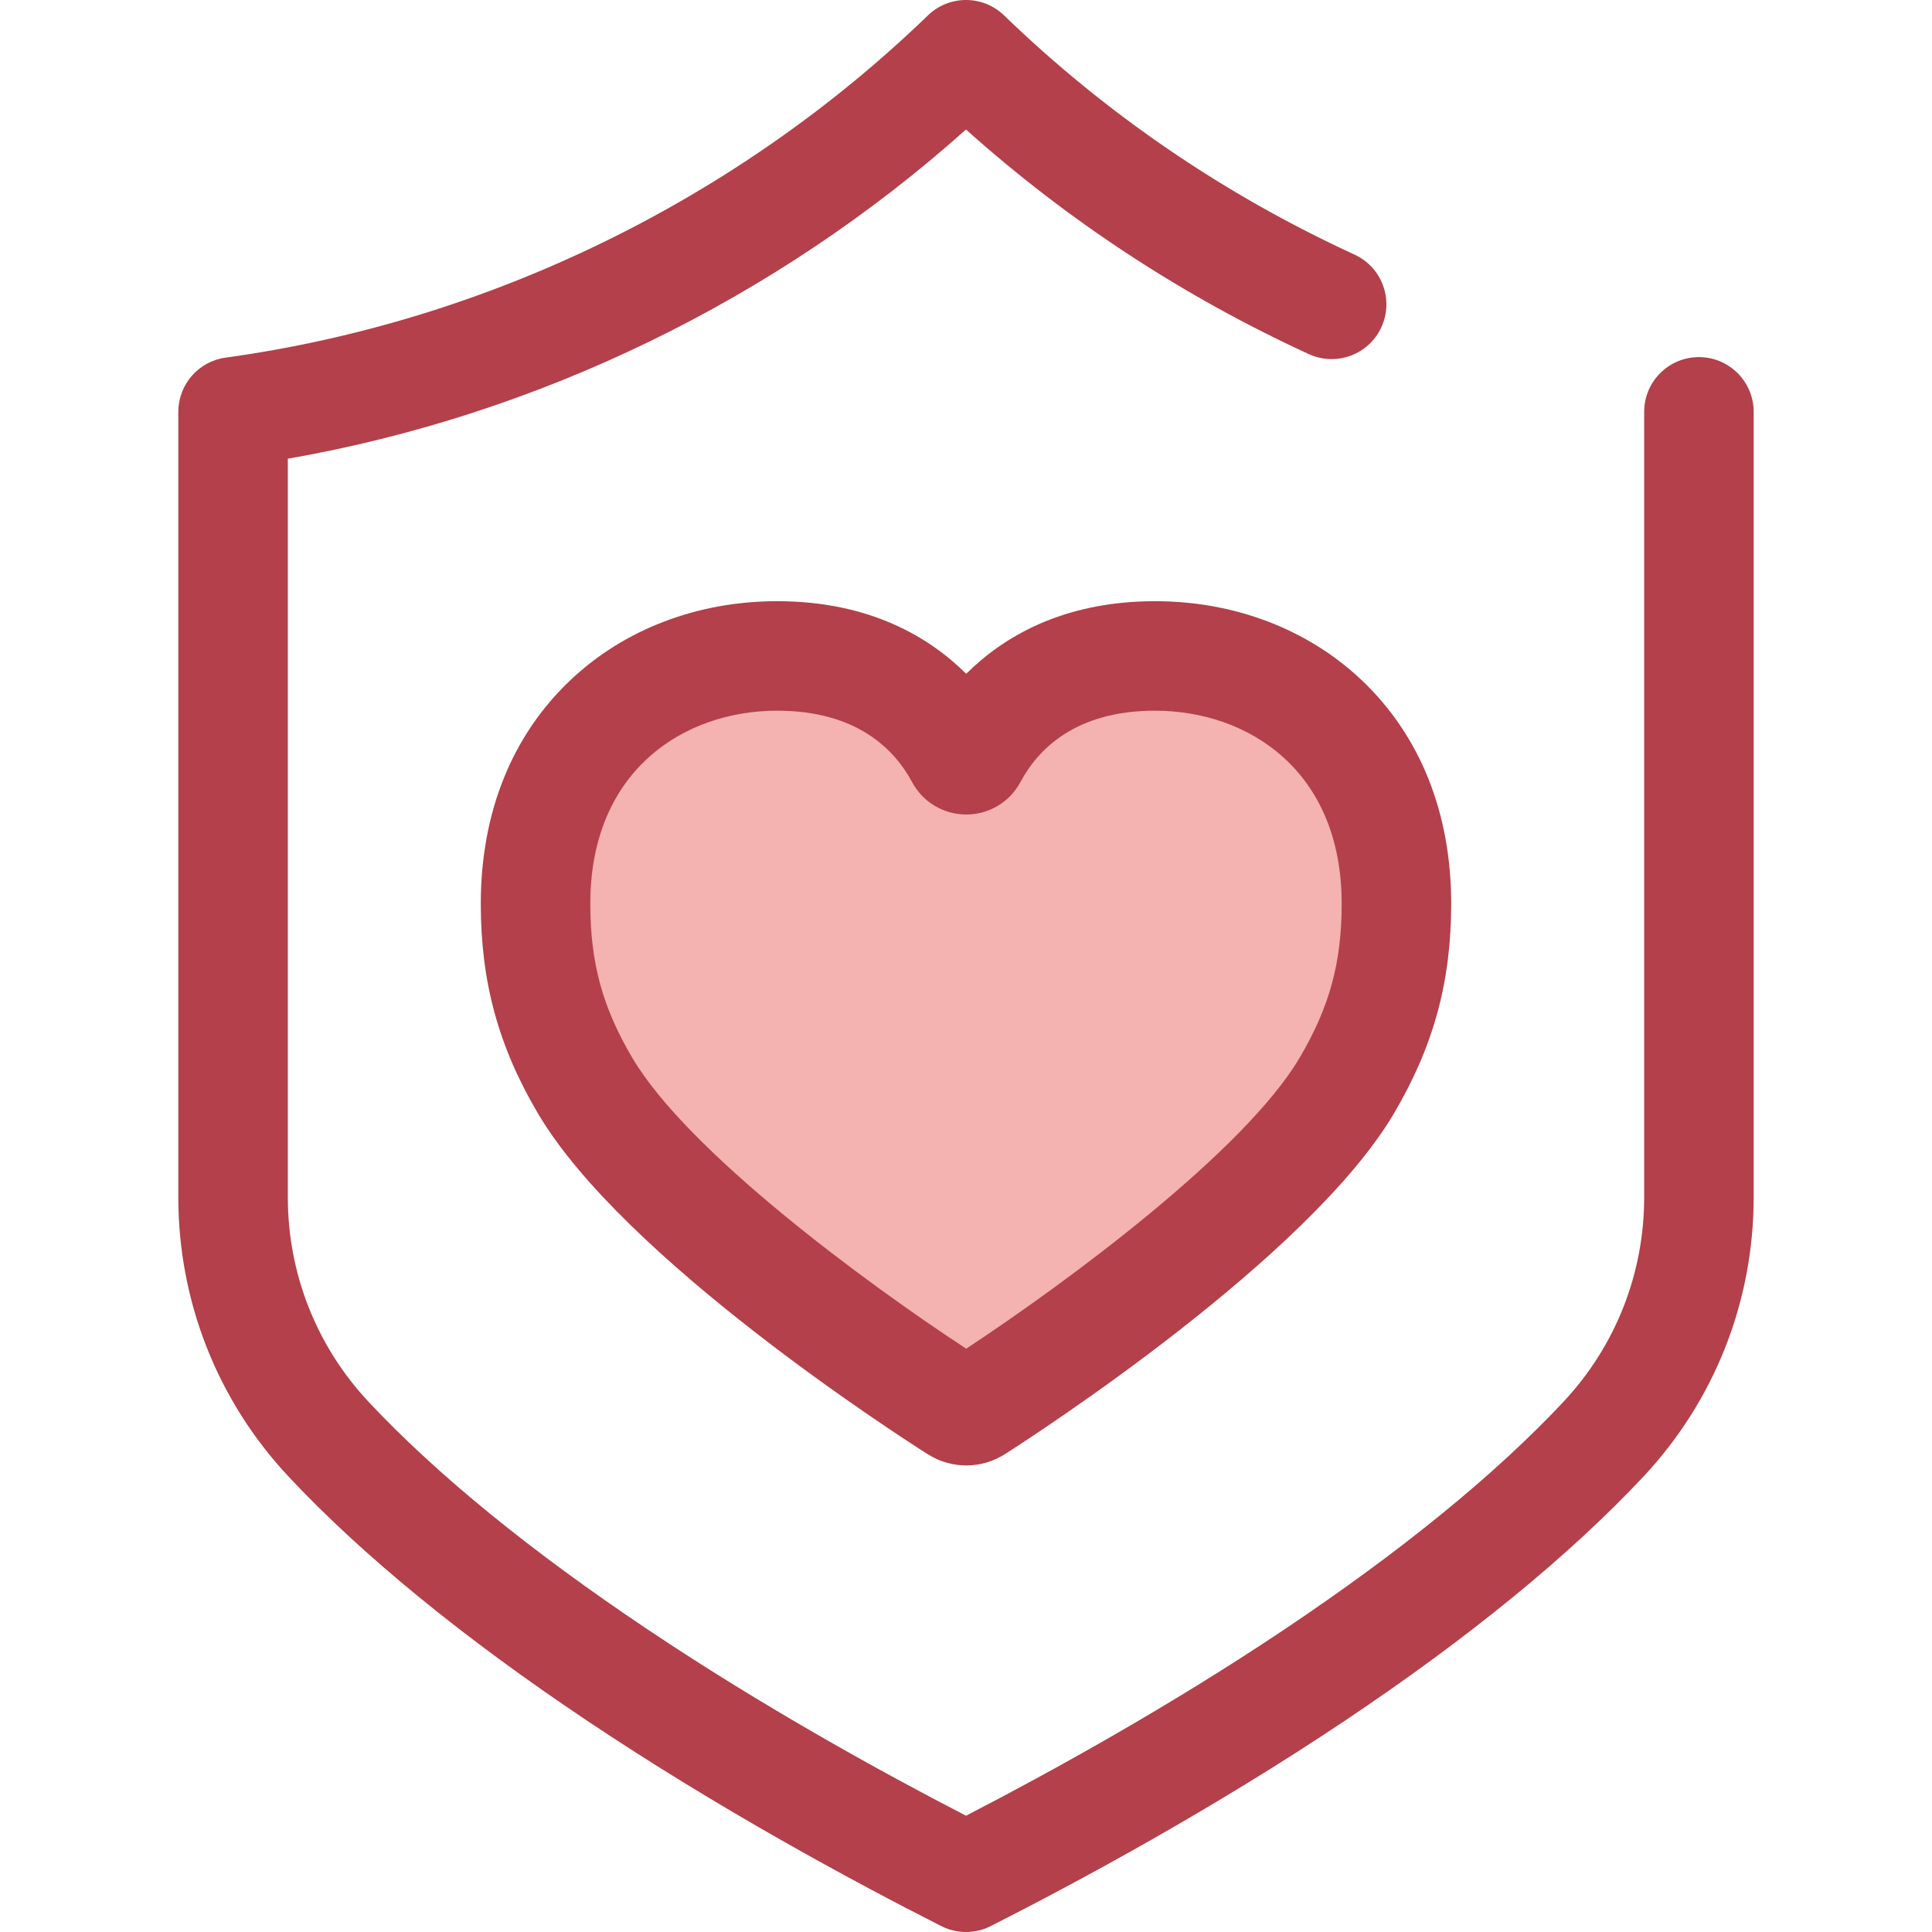 <?xml version="1.0" encoding="iso-8859-1"?>
<!-- Generator: Adobe Illustrator 19.0.0, SVG Export Plug-In . SVG Version: 6.00 Build 0)  -->
<svg version="1.1" id="Layer_1" xmlns="http://www.w3.org/2000/svg" xmlns:xlink="http://www.w3.org/1999/xlink" x="0px" y="0px"
	 viewBox="0 0 512.001 512.001" style="enable-background:new 0 0 512.001 512.001;" xml:space="preserve">
<path style="fill:#F4B2B0;" d="M205.949,173.83c29.881,0,43.286,16.747,48.561,26.585c0.663,1.235,2.461,1.233,3.121-0.003
	c5.257-9.838,18.589-26.582,48.466-26.582c34.035,0,63.975,23.233,63.975,65.659c0,17.168-3.498,31.876-13.208,48.289
	c-19.789,33.45-84.977,76.812-98.368,85.357c-1.48,0.945-3.355,0.948-4.838,0.006c-13.401-8.504-78.602-51.651-98.546-85.363
	c-9.71-16.414-13.185-31.121-13.185-48.289C141.925,197.063,171.912,173.83,205.949,173.83z"/>
<g>
	<path style="fill:#B3404A;" d="M256.069,388.356c-3.61,0-7.133-1.024-10.188-2.961c-8.175-5.189-80.523-51.791-103.261-90.226
		c-10.517-17.778-15.207-34.949-15.207-55.678c0-24.068,8.226-44.568,23.789-59.282c14.245-13.47,33.687-20.887,54.745-20.887
		c24.555,0,40.392,9.59,50.108,19.242c9.7-9.654,25.509-19.242,50.041-19.242c21.057,0,40.492,7.419,54.725,20.892
		c15.543,14.713,23.76,35.212,23.76,59.278c0,20.701-4.697,37.873-15.231,55.678c-22.578,38.164-94.881,84.987-103.052,90.2
		C263.233,387.323,259.697,388.356,256.069,388.356z M205.949,188.34c-24.645,0-49.514,15.816-49.514,51.149
		c0,15.649,3.234,27.499,11.164,40.901c14.668,24.796,61.498,59.353,88.456,77.029c26.952-17.76,73.756-52.415,88.318-77.029
		c7.946-13.432,11.187-25.282,11.187-40.901c0-35.335-24.844-51.149-49.465-51.149c-21.13,0-31.059,10.283-35.67,18.911
		c-2.832,5.302-8.335,8.599-14.359,8.599c-6.013,0-11.511-3.288-14.348-8.58C237.09,198.635,227.125,188.34,205.949,188.34z"/>
	<path style="fill:#B3404A;" d="M255.998,512.001c-2.251,0-4.501-0.522-6.563-1.57c-23.631-11.985-59.104-31.163-93.896-54.456
		c-32.881-22.013-59.465-43.749-79.016-64.606c-18.873-20.134-29.267-46.439-29.267-74.068V109.147
		c0-7.251,5.351-13.388,12.534-14.375c69.38-9.536,135.48-41.745,186.125-90.695c5.624-5.435,14.543-5.435,20.168,0
		c27.092,26.185,58.341,47.513,92.874,63.391c7.281,3.347,10.469,11.964,7.123,19.245c-3.347,7.283-11.962,10.472-19.245,7.122
		c-33.306-15.312-63.806-35.301-90.839-59.513c-50.425,45.102-113.384,75.67-179.719,87.245v195.735
		c0,20.228,7.608,39.485,21.42,54.221c18.043,19.249,42.937,39.55,73.988,60.337c30.518,20.432,61.682,37.636,84.315,49.328
		c22.633-11.694,53.797-28.897,84.315-49.328c31.052-20.789,55.945-41.088,73.988-60.337c13.814-14.736,21.42-33.993,21.42-54.221
		V109.147c0-8.014,6.496-14.51,14.51-14.51s14.51,6.496,14.51,14.51v208.155c0,27.629-10.394,53.932-29.267,74.068
		c-19.551,20.857-46.135,42.593-79.017,64.606c-34.792,23.293-70.263,42.471-93.895,54.456
		C260.499,511.478,258.247,512.001,255.998,512.001z"/>
</g>
<g>
</g>
<g>
</g>
<g>
</g>
<g>
</g>
<g>
</g>
<g>
</g>
<g>
</g>
<g>
</g>
<g>
</g>
<g>
</g>
<g>
</g>
<g>
</g>
<g>
</g>
<g>
</g>
<g>
</g>
</svg>
